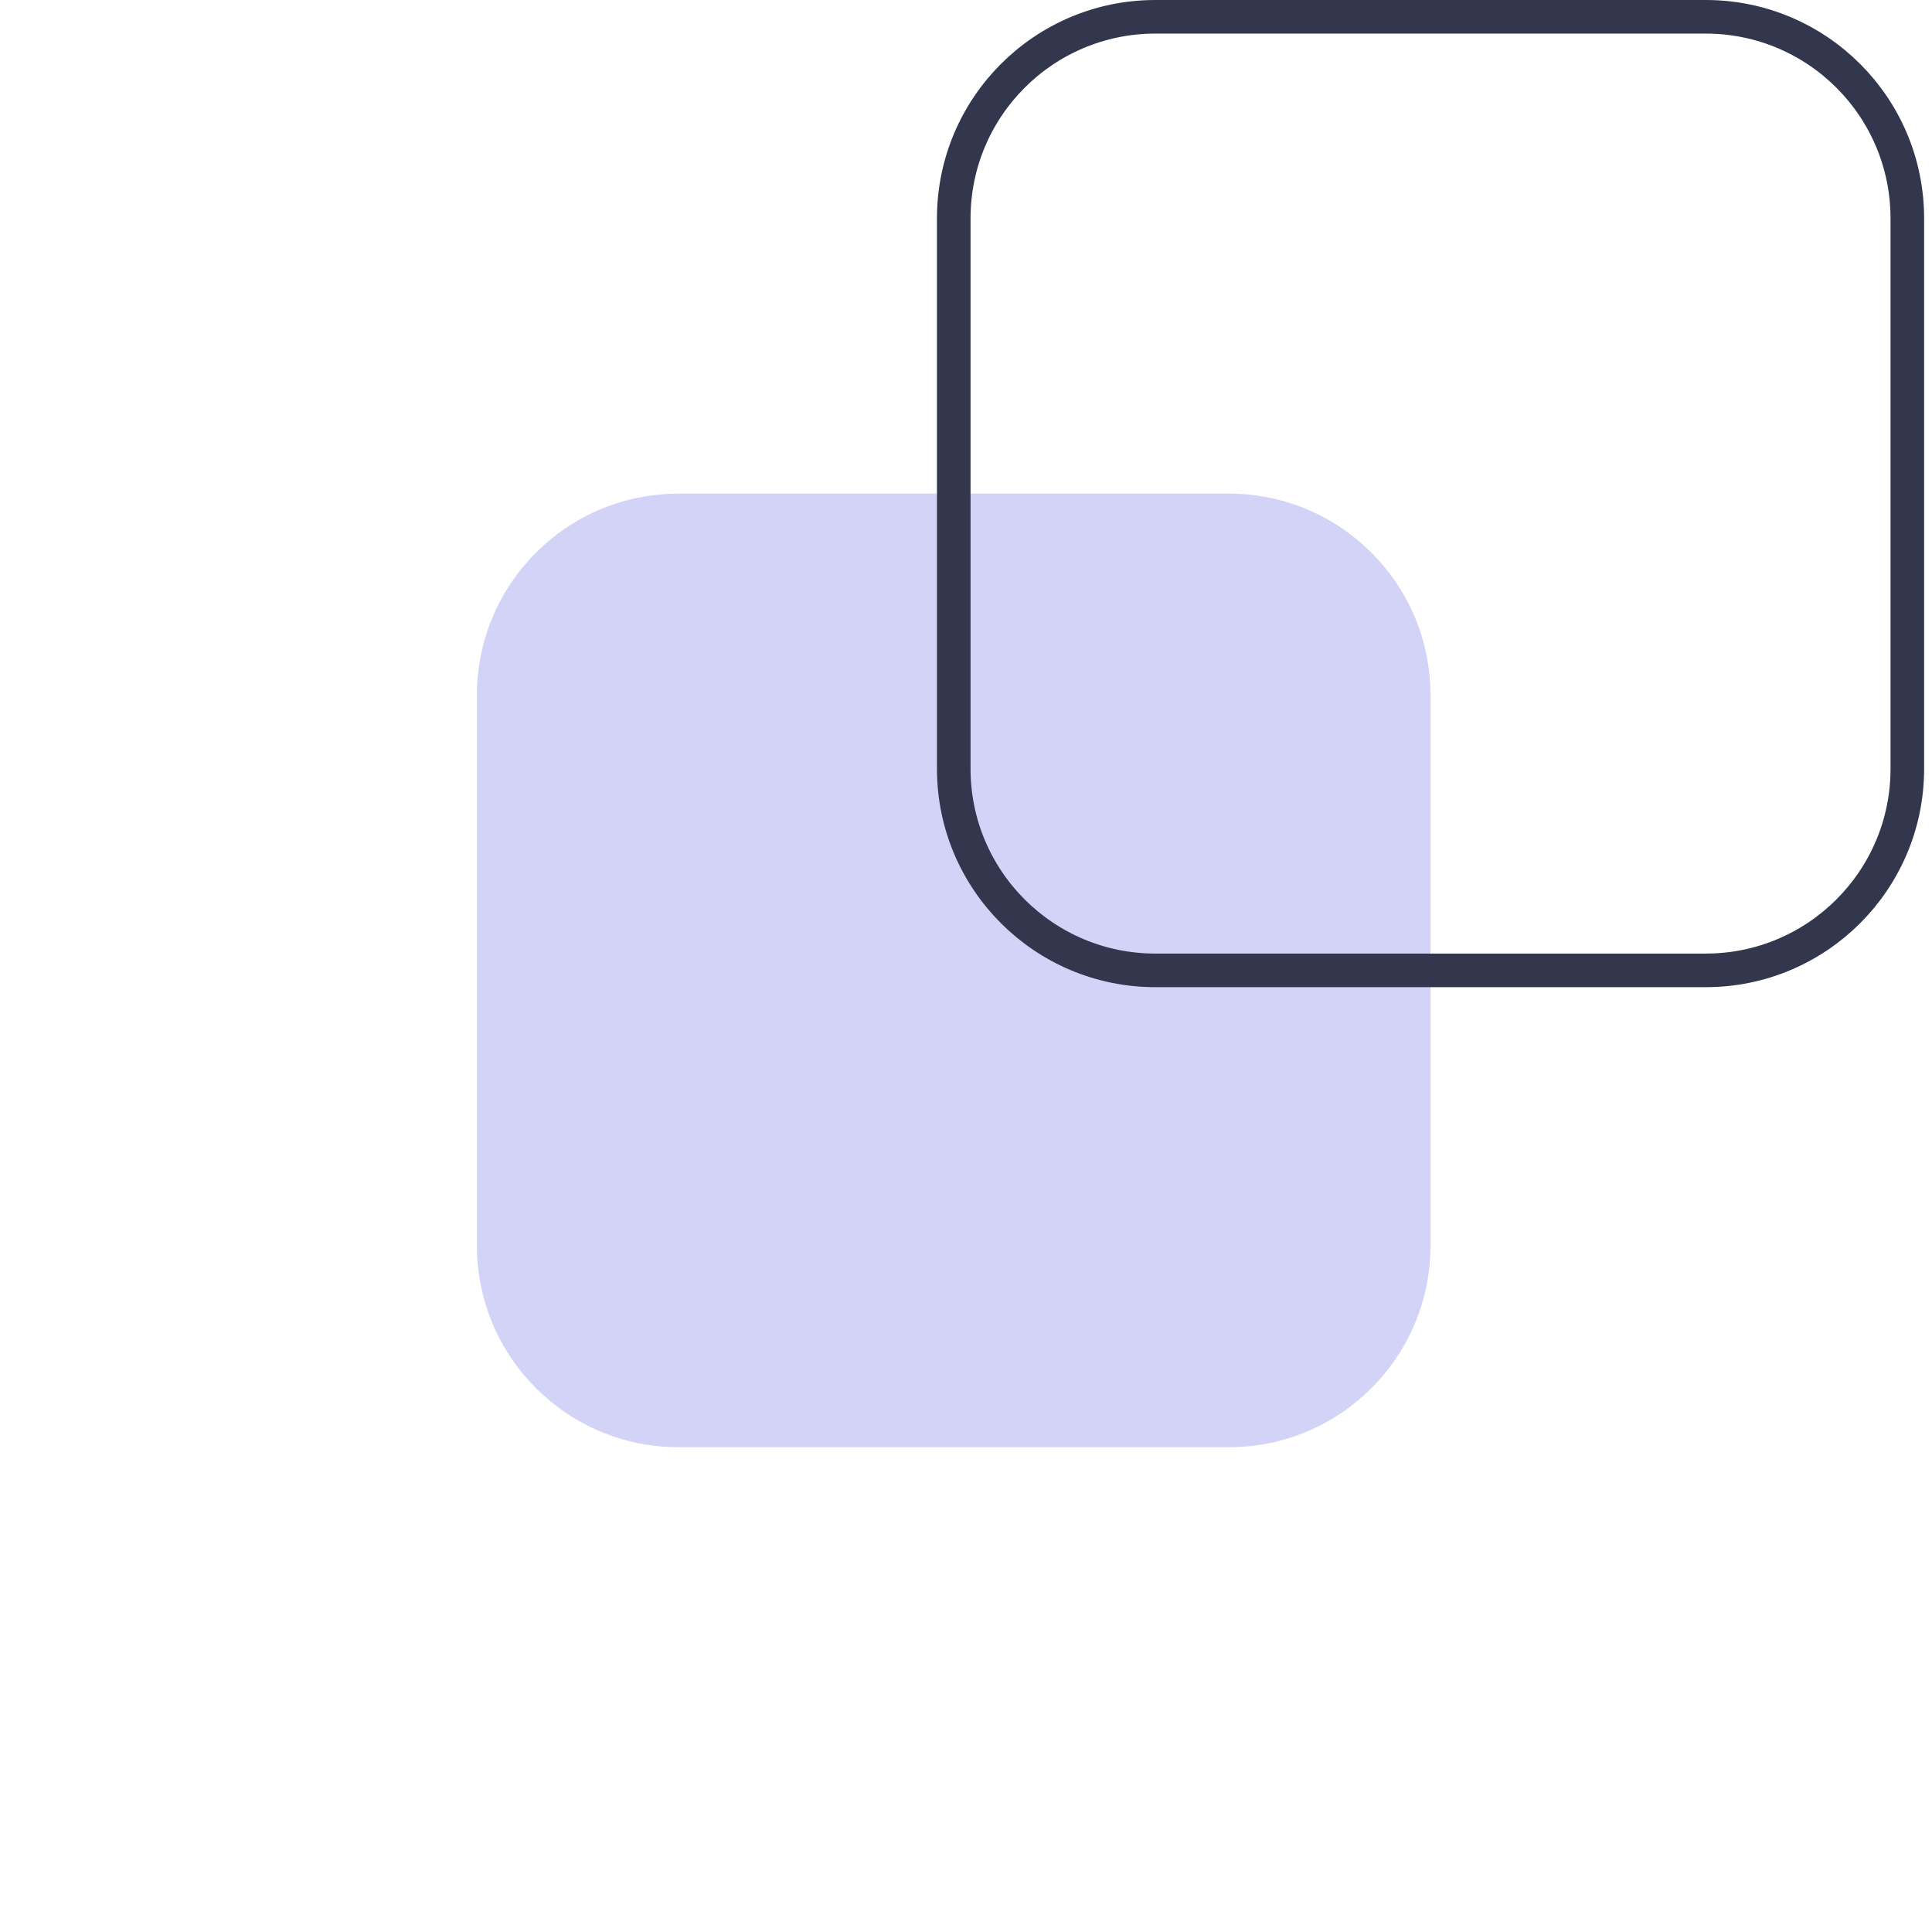 <svg viewBox="0 0 115 115" fill="none" xmlns="http://www.w3.org/2000/svg" class="absolute w-20 h-20 right-6 md:right-6"><path d="M40.388 86.143h32.76c6.628 0 12-5.373 12-12v-32.76c0-6.628-5.372-12-12-12h-32.76c-6.627 0-12 5.372-12 12v32.76c0 6.627 5.373 12 12 12z" fill="#D3D3F8"></path> <path d="M68.771 57.76h32.76c6.628 0 12-5.373 12-12V13c0-6.627-5.372-12-12-12h-32.76c-6.627 0-12 5.373-12 12v32.76c0 6.627 5.373 12 12 12z" stroke="#32374E" stroke-width="2" stroke-miterlimit="10"></path></svg>